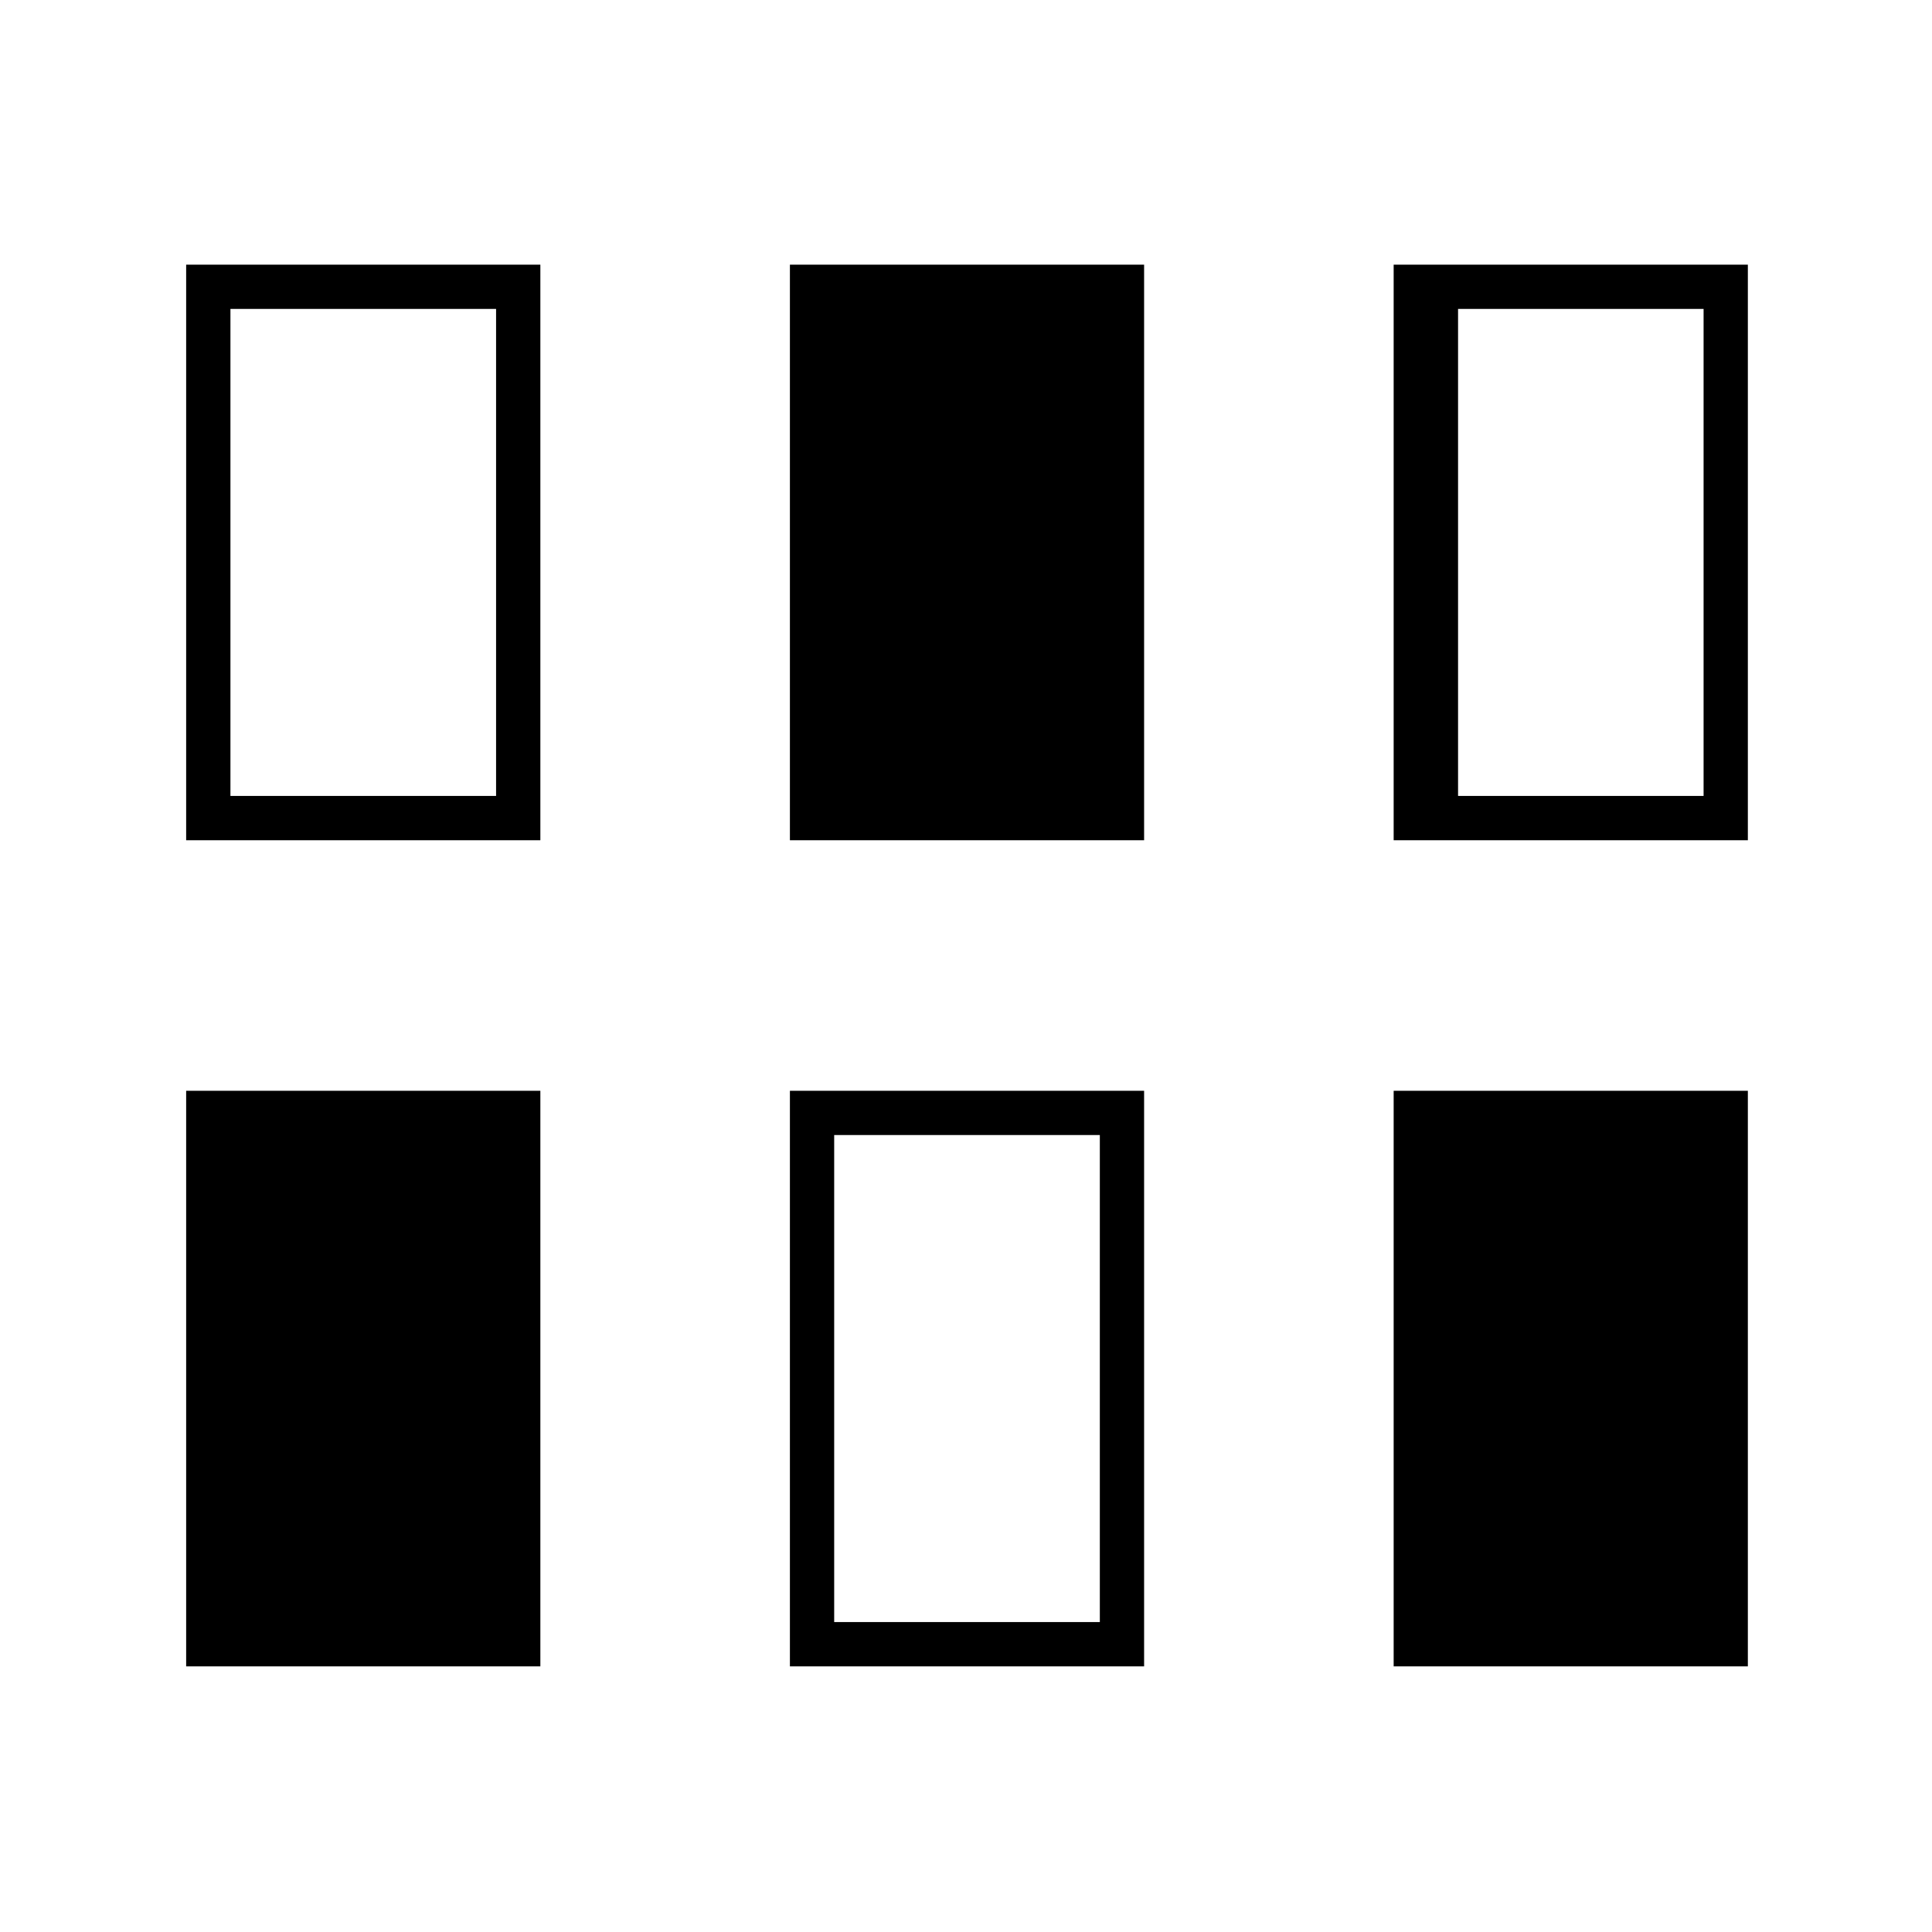 <svg xmlns="http://www.w3.org/2000/svg" height="48" viewBox="0 96 960 960" width="48"><path d="M92.5 924V638h176v286h-176Zm300 0V638h176v286h-176Zm300 0V638h176v286h-176Zm-278-22h132V660h-132v242Zm-322-388.5v-286h176v286h-176Zm300 0v-286h176v286h-176Zm300 0v-286h176v286h-176Zm-578-22h132v-242h-132v242Zm610 0h122v-242h-122v242Z"/></svg>